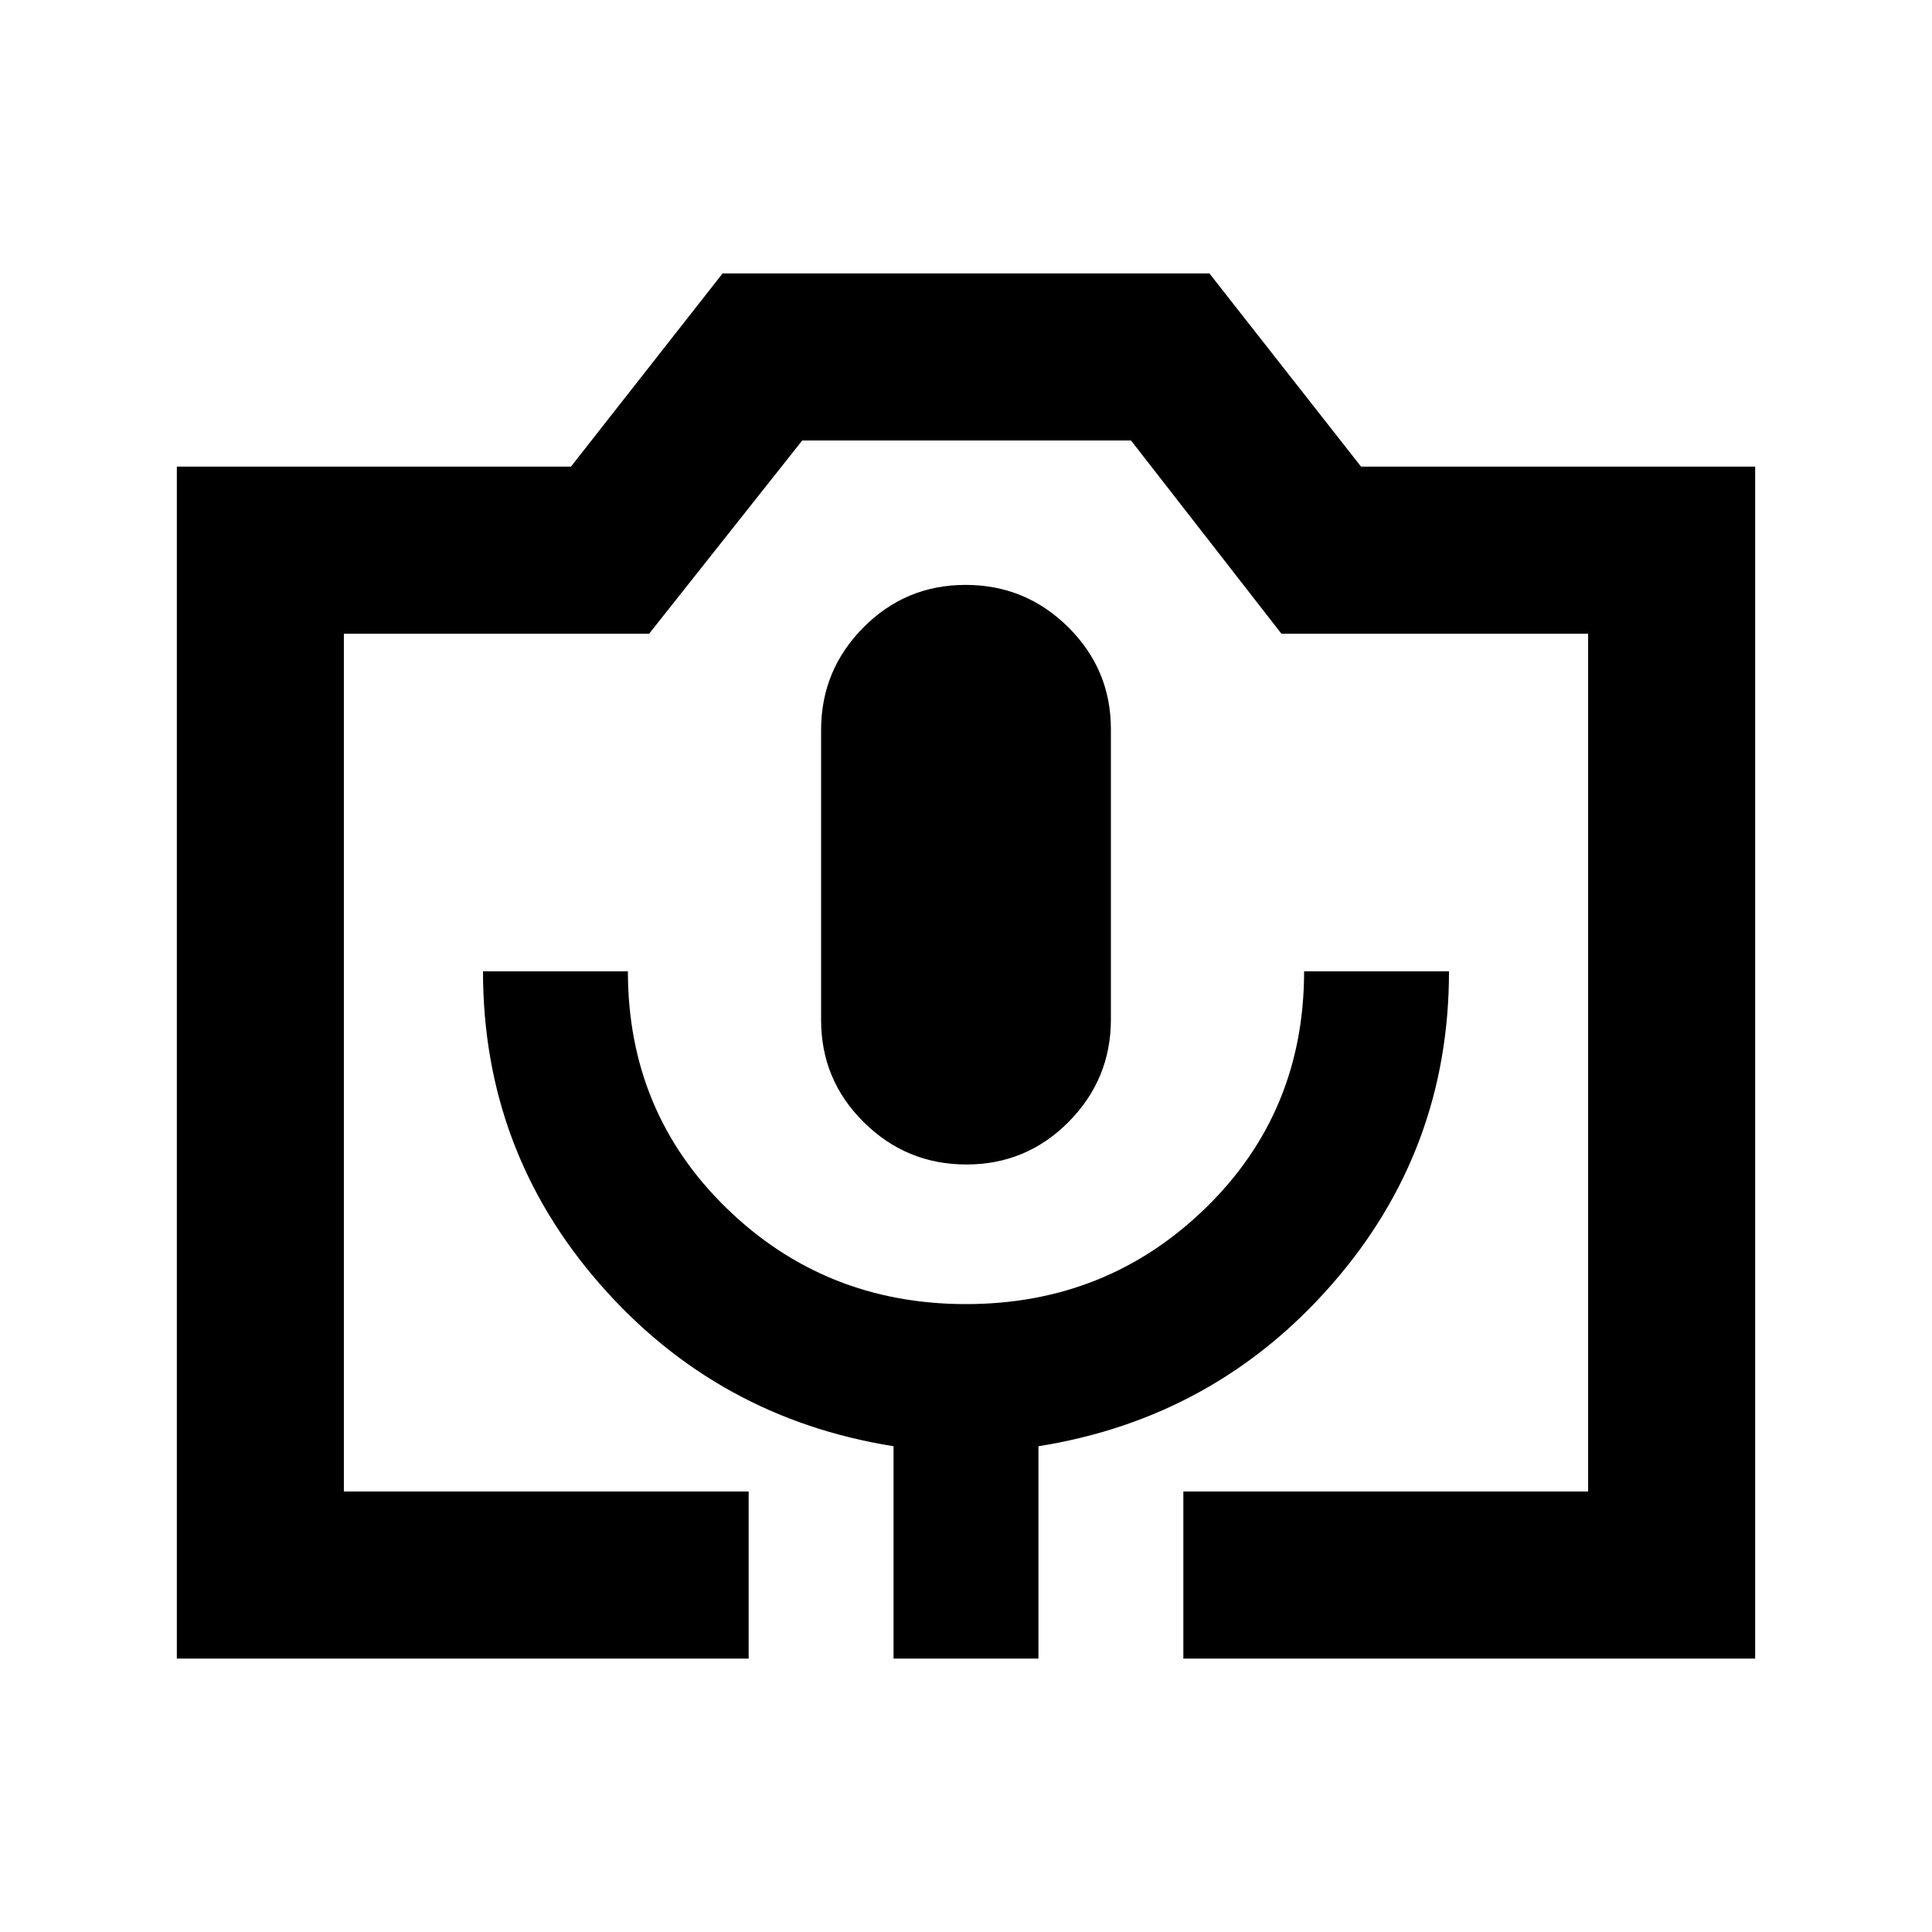 <svg xmlns="http://www.w3.org/2000/svg" height="20" viewBox="0 -960 960 960" width="20"><path d="M372-135.869H87.87v-592.262h195.826l75.347-96h241.914l75.347 96h195.827v592.262H588v-83.001h201.13v-426.26H636.717l-74.729-96H398.63l-76.065 96H170.87v426.26H372v83.001Zm72 0h72V-241.37q87.72-14 145.86-80.5Q720-388.37 720-477.37h-72q0 70-49 117.685T480-312q-70 0-119-47.685T312-477.37h-72q0 89 58.14 155.5T444-241.37v105.501Zm36.212-245.501q29.788 0 50.788-21.175 21-21.176 21-50.912v-144.176q0-29.737-21.212-50.737-21.213-21-51-21-29.788 0-50.788 21.176-21 21.176-21 50.912v144.176q0 29.736 21.212 50.736 21.213 21 51 21ZM170.87-218.87h618.26-618.26Z"/></svg>
